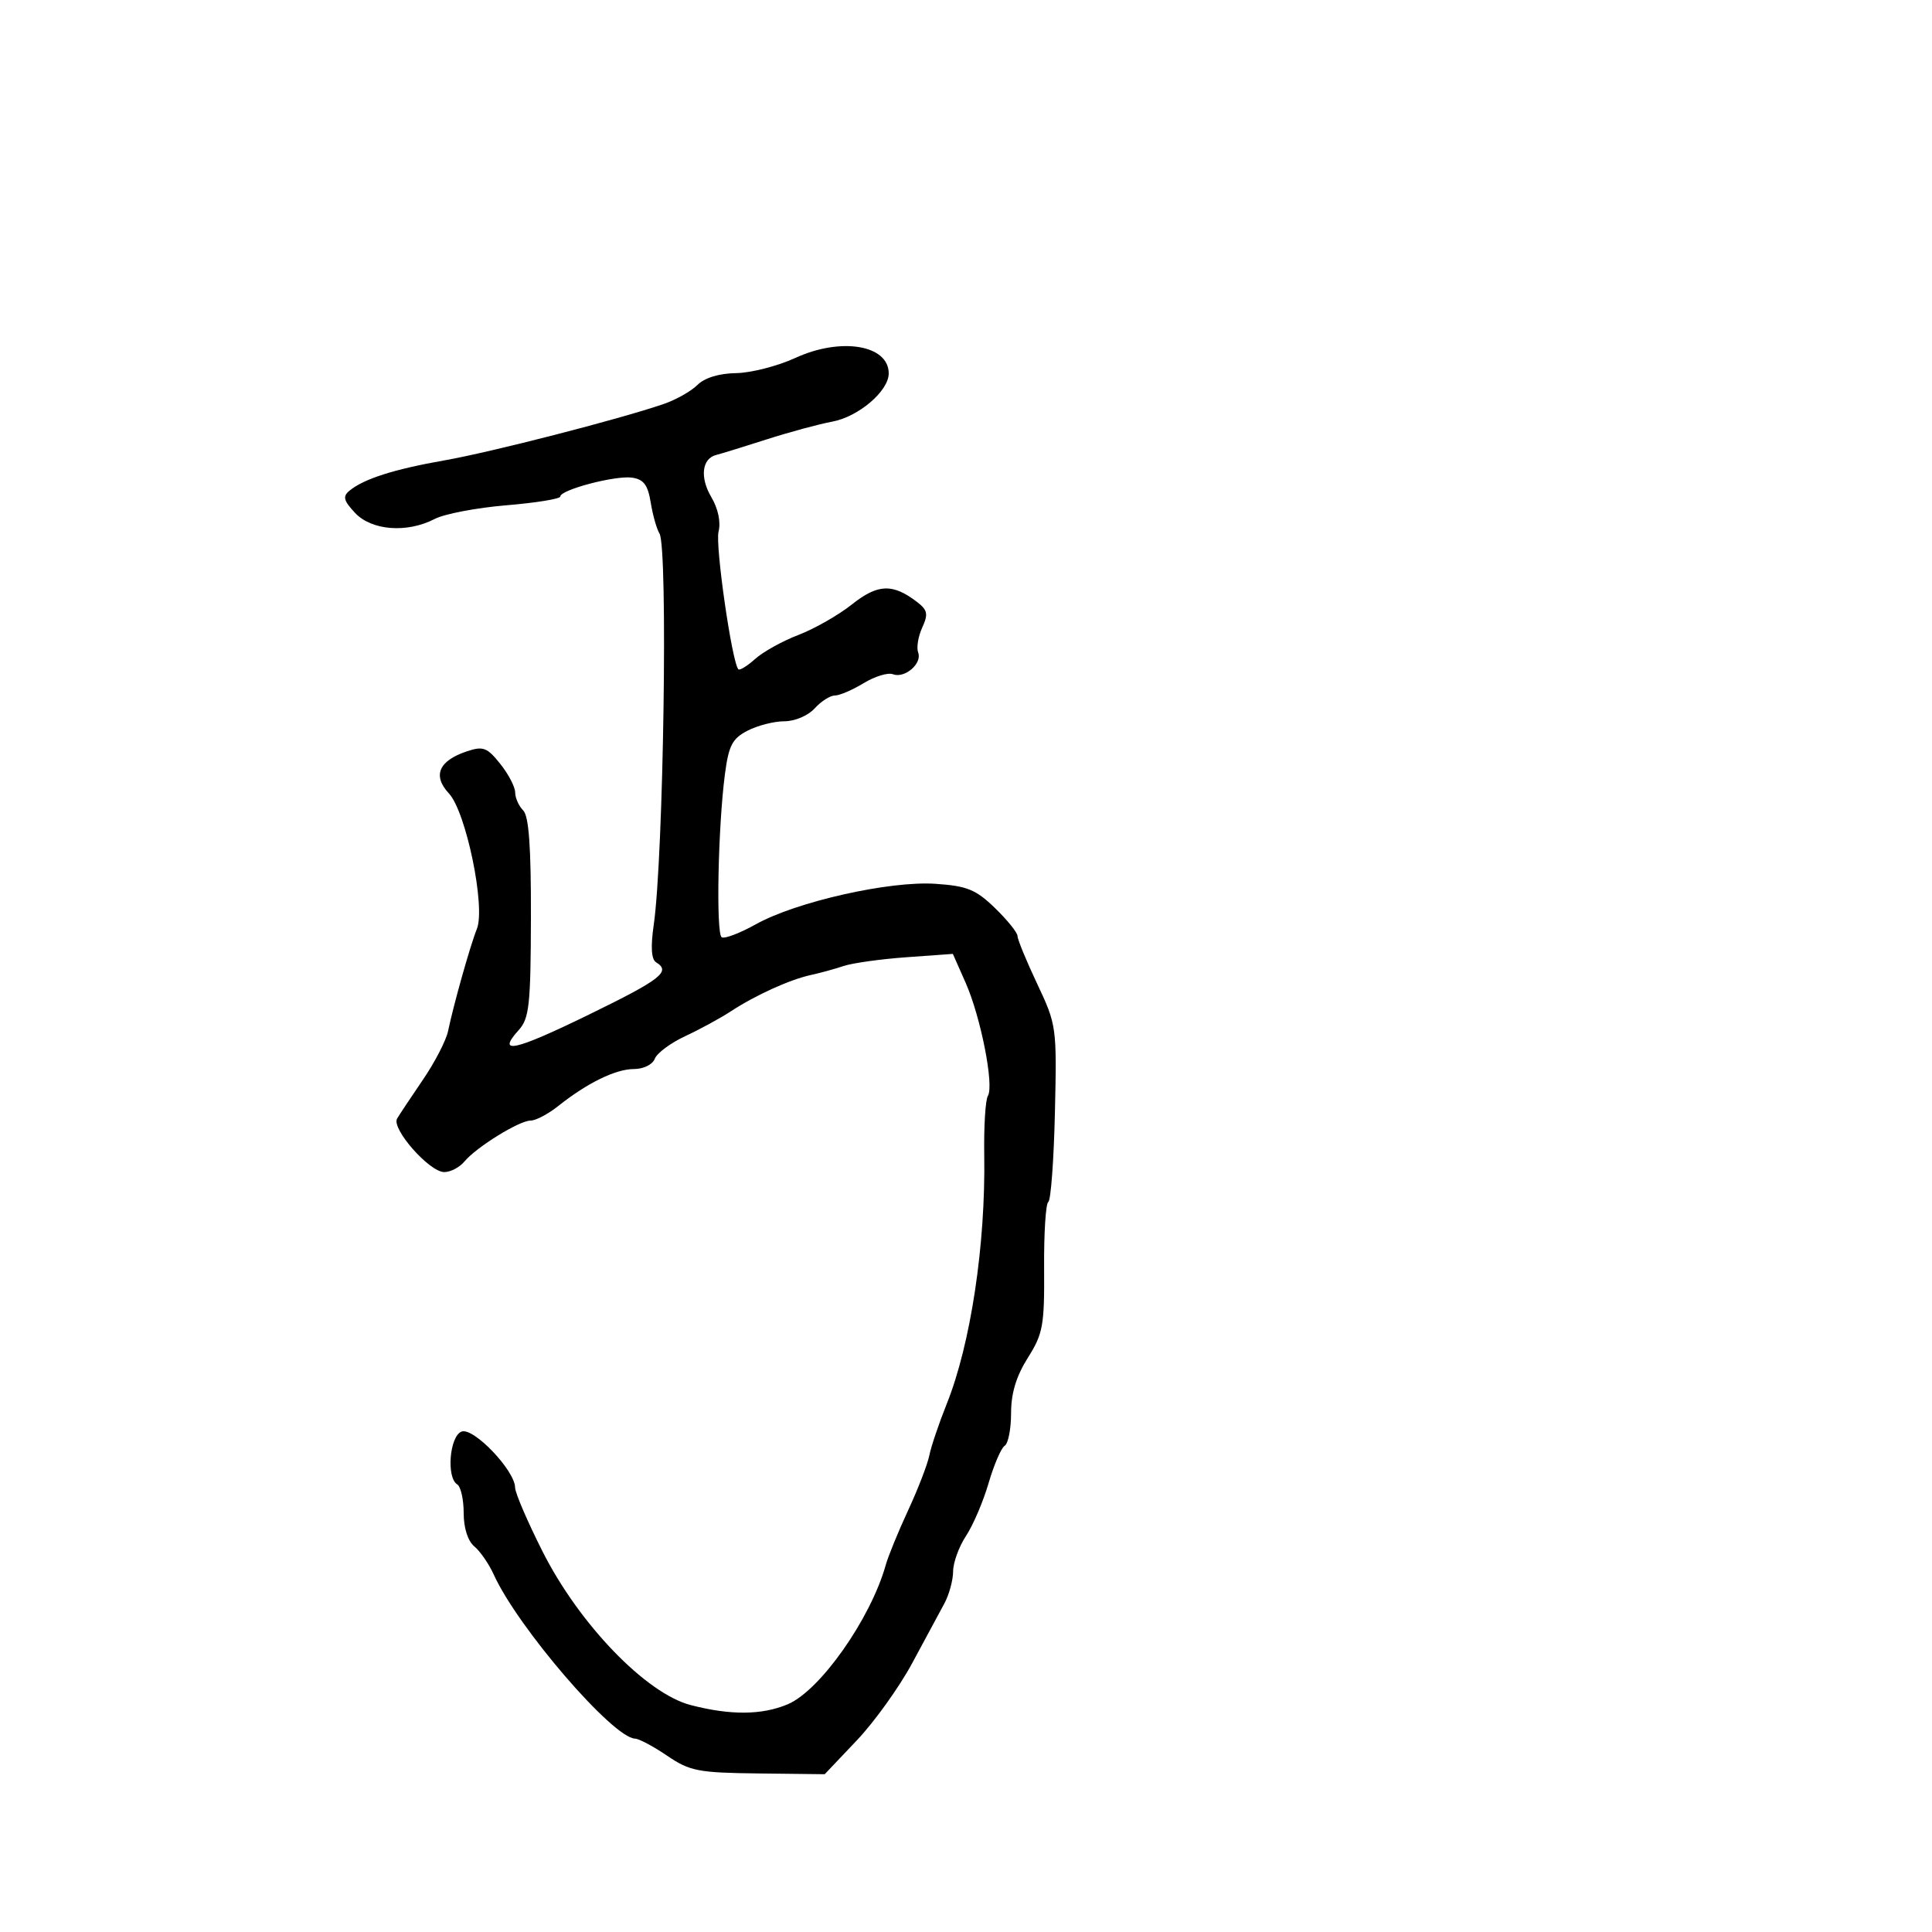 <svg xmlns="http://www.w3.org/2000/svg" width="300" height="300" viewBox="0 0 300 300" version="1.1">
	<path d="M 123.500 55.579 C 120.750 56.843, 116.605 57.905, 114.289 57.939 C 111.653 57.977, 109.409 58.666, 108.289 59.782 C 107.305 60.761, 104.925 62.099, 103 62.753 C 95.906 65.166, 76.280 70.208, 69 71.488 C 61.155 72.867, 56.468 74.367, 54.249 76.208 C 53.186 77.091, 53.356 77.750, 55.141 79.650 C 57.721 82.396, 63.212 82.809, 67.509 80.579 C 69.015 79.798, 74.017 78.845, 78.624 78.461 C 83.231 78.077, 87 77.465, 87 77.100 C 87 76.053, 95.559 73.800, 98.141 74.168 C 99.943 74.425, 100.603 75.303, 101.044 78.034 C 101.358 79.978, 101.970 82.142, 102.403 82.844 C 103.741 85.008, 103.035 133.072, 101.510 143.620 C 101.014 147.052, 101.138 148.967, 101.885 149.429 C 104.214 150.868, 102.668 152.070, 91.433 157.554 C 79.867 163.199, 77.041 163.822, 80.541 159.955 C 82.183 158.140, 82.407 156.080, 82.441 142.489 C 82.469 131.517, 82.123 126.723, 81.240 125.840 C 80.558 125.158, 79.998 123.902, 79.995 123.050 C 79.992 122.198, 78.948 120.198, 77.675 118.607 C 75.636 116.059, 75.019 115.827, 72.501 116.666 C 68.123 118.126, 67.132 120.444, 69.707 123.205 C 72.376 126.068, 75.424 140.848, 74.047 144.249 C 73.043 146.727, 70.427 156.005, 69.573 160.117 C 69.273 161.556, 67.531 164.931, 65.700 167.617 C 63.869 170.303, 62.052 173.036, 61.663 173.690 C 60.735 175.253, 66.676 182, 68.981 182 C 69.957 182, 71.366 181.264, 72.113 180.364 C 73.974 178.121, 80.638 174, 82.403 174 C 83.197 174, 85.119 172.988, 86.673 171.750 C 91.183 168.160, 95.602 166, 98.436 166 C 99.920 166, 101.330 165.305, 101.676 164.403 C 102.013 163.524, 104.136 161.947, 106.394 160.897 C 108.652 159.848, 111.850 158.106, 113.500 157.027 C 117.345 154.511, 122.680 152.094, 125.942 151.390 C 127.349 151.086, 129.625 150.460, 131 150 C 132.375 149.539, 136.753 148.928, 140.730 148.641 L 147.959 148.120 149.944 152.607 C 152.293 157.916, 154.388 168.563, 153.399 170.163 C 153.016 170.783, 152.761 174.937, 152.832 179.395 C 153.053 193.295, 150.723 208.730, 147.006 218 C 145.793 221.025, 144.577 224.625, 144.304 226 C 144.030 227.375, 142.554 231.200, 141.023 234.500 C 139.493 237.800, 137.925 241.625, 137.541 243 C 135.200 251.363, 127.323 262.549, 122.295 264.650 C 118.278 266.329, 113.444 266.366, 107.264 264.767 C 100.330 262.973, 89.955 252.222, 84.250 240.918 C 81.912 236.286, 79.993 231.823, 79.985 230.998 C 79.959 228.331, 73.514 221.589, 71.668 222.297 C 69.808 223.011, 69.285 229.440, 71 230.500 C 71.550 230.840, 72 232.836, 72 234.937 C 72 237.270, 72.644 239.289, 73.655 240.128 C 74.565 240.882, 75.922 242.850, 76.670 244.500 C 80.392 252.710, 95.189 269.890, 98.610 269.973 C 99.221 269.988, 101.465 271.183, 103.596 272.630 C 107.120 275.021, 108.404 275.271, 117.765 275.380 L 128.059 275.500 133.032 270.259 C 135.768 267.376, 139.642 261.976, 141.642 258.259 C 143.642 254.542, 145.888 250.375, 146.633 249 C 147.378 247.625, 147.993 245.375, 148 244 C 148.007 242.625, 148.908 240.150, 150.001 238.500 C 151.094 236.850, 152.672 233.160, 153.507 230.301 C 154.343 227.441, 155.470 224.827, 156.013 224.492 C 156.556 224.156, 157 221.875, 157 219.421 C 157 216.340, 157.804 213.687, 159.599 210.843 C 161.959 207.105, 162.191 205.823, 162.129 196.904 C 162.090 191.502, 162.383 186.881, 162.780 186.636 C 163.176 186.391, 163.639 180.129, 163.808 172.721 C 164.111 159.479, 164.064 159.140, 161.058 152.778 C 159.376 149.219, 158 145.876, 158 145.349 C 158 144.823, 156.430 142.871, 154.511 141.011 C 151.531 138.122, 150.182 137.572, 145.261 137.238 C 138.132 136.755, 123.640 140.020, 117.362 143.525 C 114.889 144.906, 112.505 145.812, 112.063 145.539 C 111.165 144.984, 111.495 128.357, 112.567 120.208 C 113.152 115.756, 113.710 114.684, 116.082 113.458 C 117.632 112.656, 120.203 112, 121.795 112 C 123.420 112, 125.484 111.123, 126.500 110 C 127.495 108.900, 128.904 108, 129.631 108 C 130.357 108, 132.371 107.137, 134.106 106.081 C 135.842 105.026, 137.883 104.402, 138.643 104.693 C 140.476 105.397, 143.229 103.039, 142.572 101.328 C 142.287 100.585, 142.567 98.849, 143.195 97.471 C 144.159 95.356, 144.038 94.737, 142.418 93.490 C 138.630 90.576, 136.314 90.655, 132.308 93.838 C 130.214 95.503, 126.475 97.638, 124 98.584 C 121.525 99.530, 118.489 101.213, 117.254 102.323 C 116.019 103.433, 114.845 104.152, 114.646 103.921 C 113.645 102.757, 111.044 84.673, 111.574 82.563 C 111.951 81.061, 111.516 78.990, 110.443 77.173 C 108.645 74.129, 108.997 71.191, 111.227 70.641 C 111.927 70.468, 115.425 69.389, 119 68.243 C 122.575 67.097, 127.174 65.851, 129.219 65.474 C 133.306 64.721, 138 60.719, 138 57.986 C 138 53.558, 130.576 52.325, 123.500 55.579" stroke="none" fill="black" fill-rule="evenodd"/>
</svg>